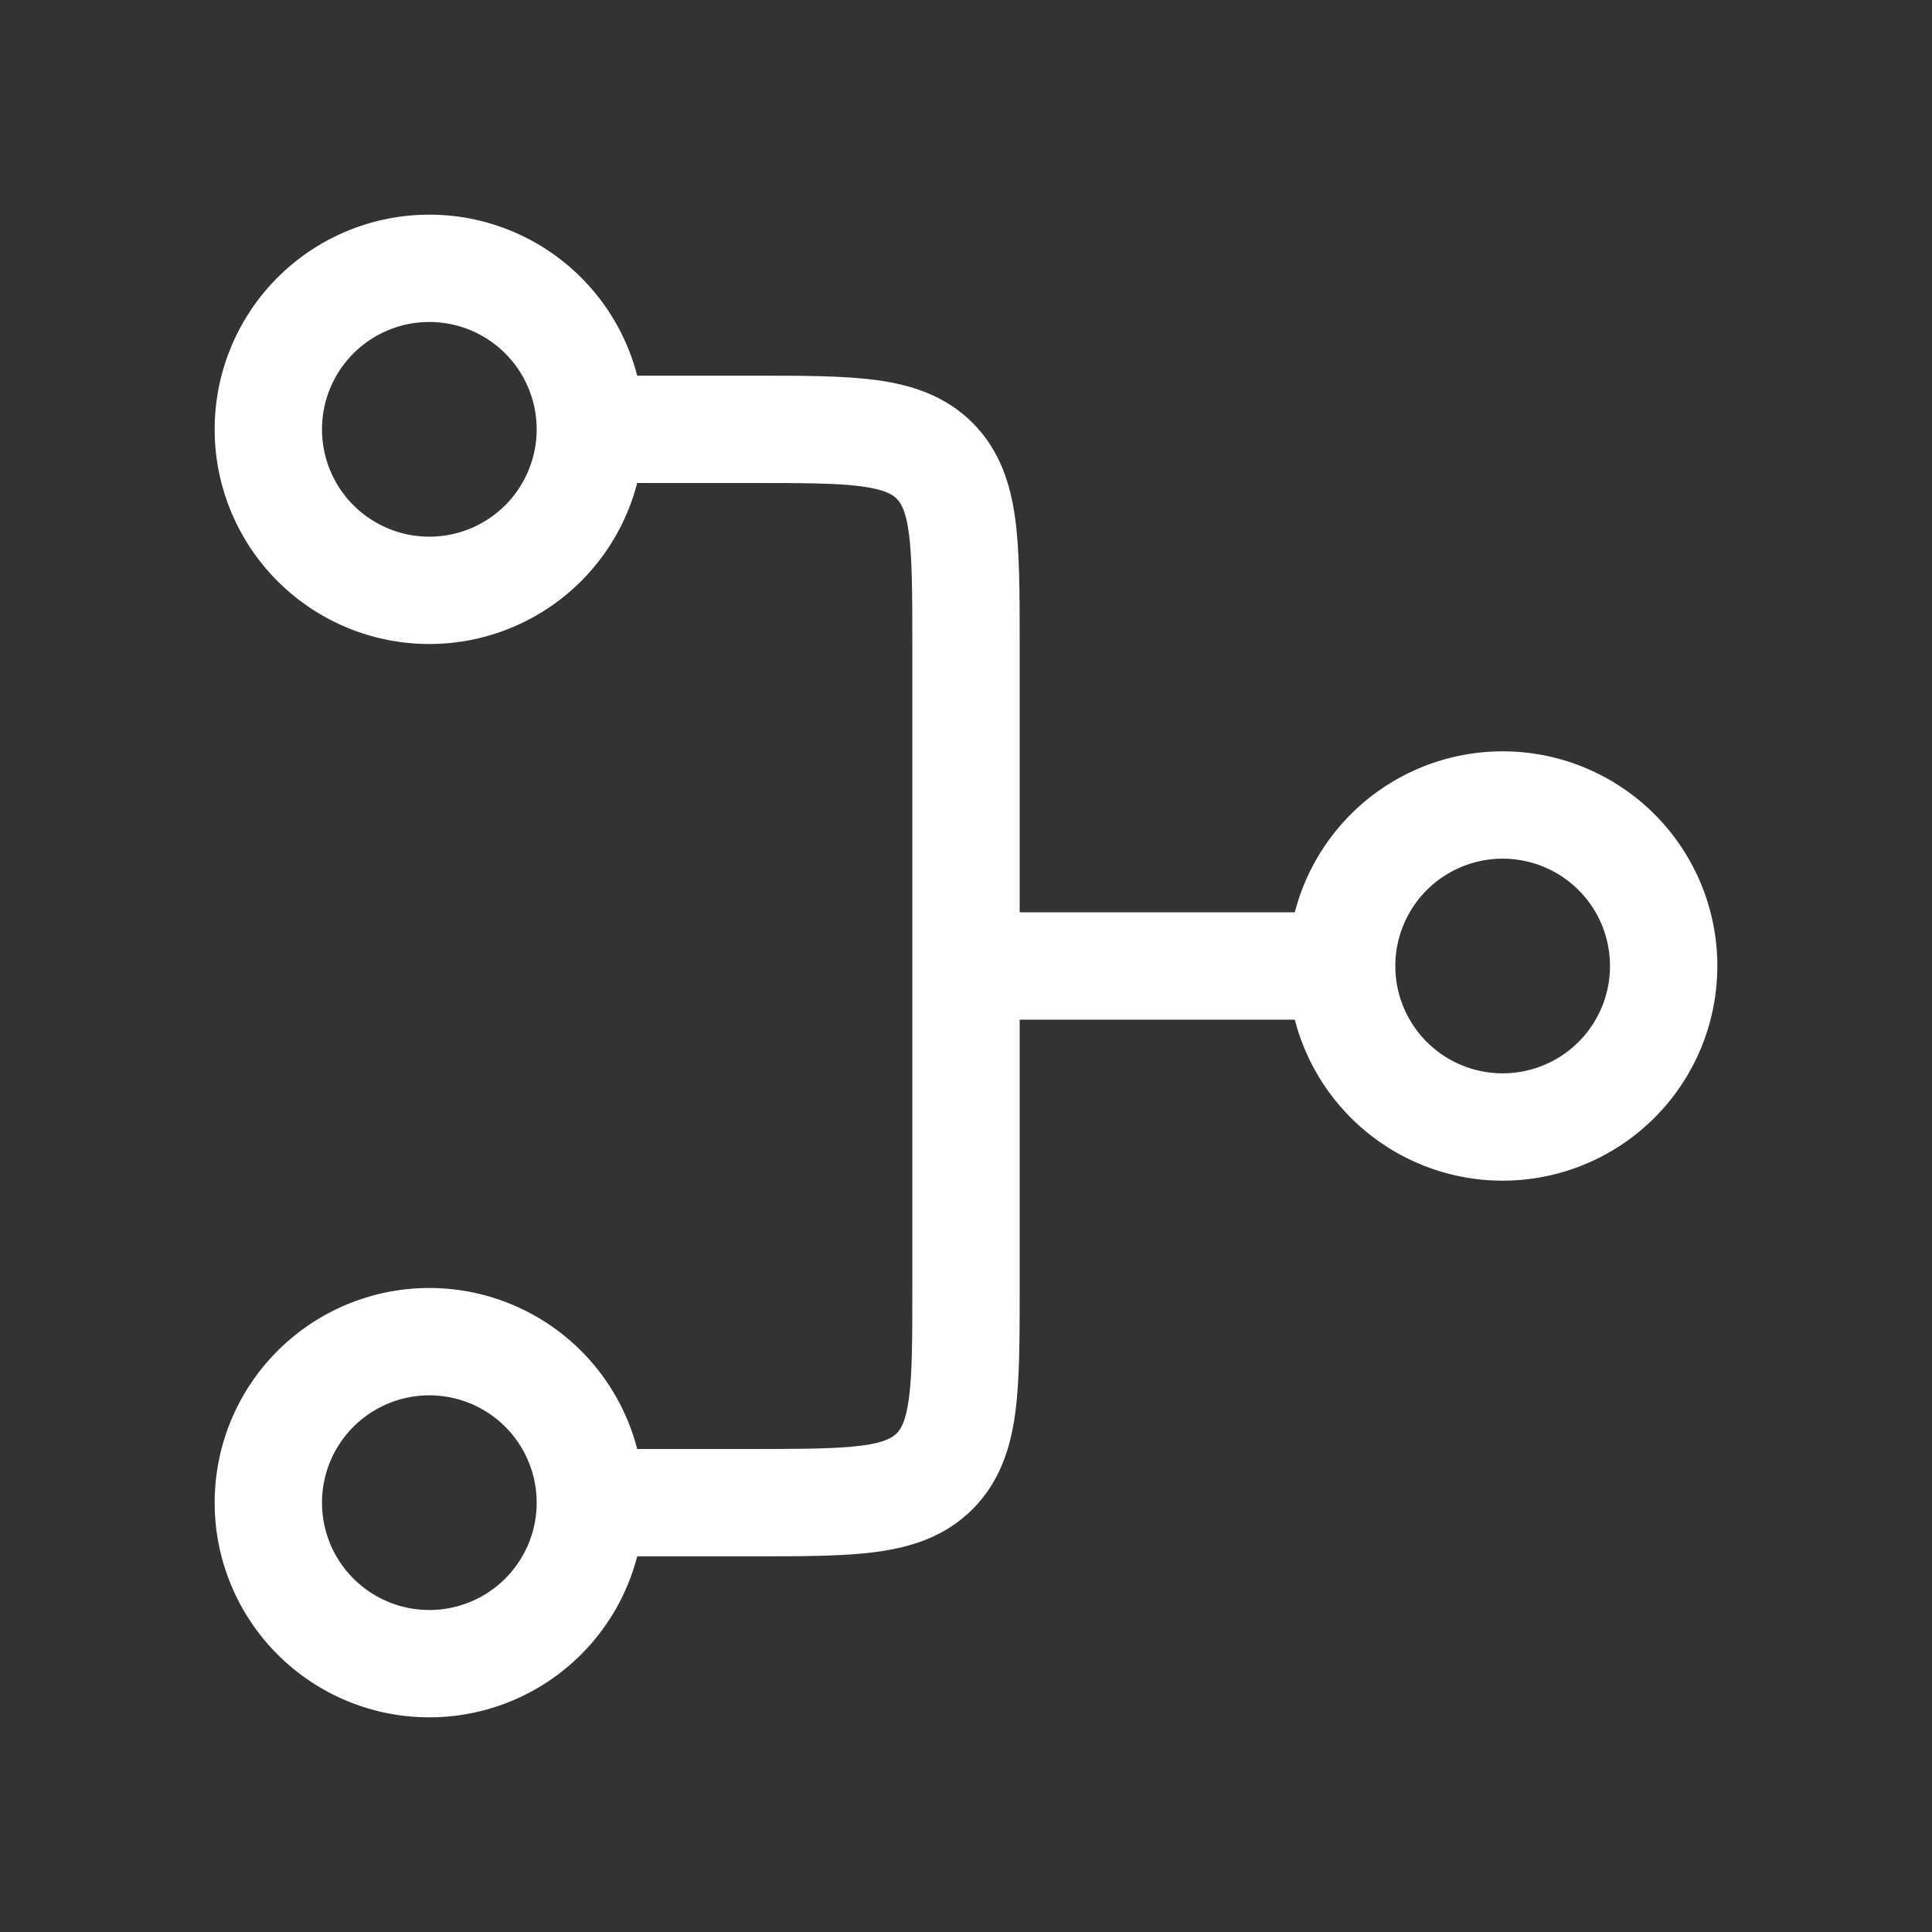 <svg width="18" height="18" fill="none" xmlns="http://www.w3.org/2000/svg"><rect width="100%" height="100%" fill="#333333" stroke="none"/><g clip-path="url(#clip0_877_11038)"><g clip-path="url(#clip1_877_11038)" fill-rule="evenodd" clip-rule="evenodd" fill="#fff"><path d="M9.5 8.5V6v-.033c0-.443 0-.825-.041-1.13-.044-.329-.144-.643-.398-.898-.255-.254-.57-.354-.897-.398C7.858 3.5 7.476 3.5 7.033 3.5H5.5v1H7c.486 0 .8.001 1.03.032.218.03.285.076.324.114.038.039.085.106.114.323.03.232.032.545.032 1.031v6c0 .486-.001.8-.032 1.03-.03.218-.076.286-.114.324-.039.038-.106.085-.323.114-.232.03-.545.032-1.031.032H5.5v1h1.533c.443 0 .825 0 1.13-.041.329-.044.643-.143.898-.398.254-.255.354-.57.398-.897.041-.306.041-.688.041-1.131V9.5h3v-1h-3z"/><path d="M15 9a1 1 0 1 0-2 0 1 1 0 0 0 2 0zm-1-2a2 2 0 1 1 0 4 2 2 0 0 1 0-4zM5 4a1 1 0 1 0-2 0 1 1 0 0 0 2 0zM4 2a2 2 0 1 1 0 4 2 2 0 0 1 0-4zm1 12a1 1 0 1 0-2 0 1 1 0 0 0 2 0zm-1-2a2 2 0 1 1 0 4 2 2 0 0 1 0-4z"/></g></g><defs><clipPath id="clip0_877_11038"><path fill="#fff" d="M0 0H18V18H0z"/></clipPath><clipPath id="clip1_877_11038"><path fill="#fff" transform="rotate(90 9 9)" d="M0 0H18V18H0z"/></clipPath></defs></svg>
